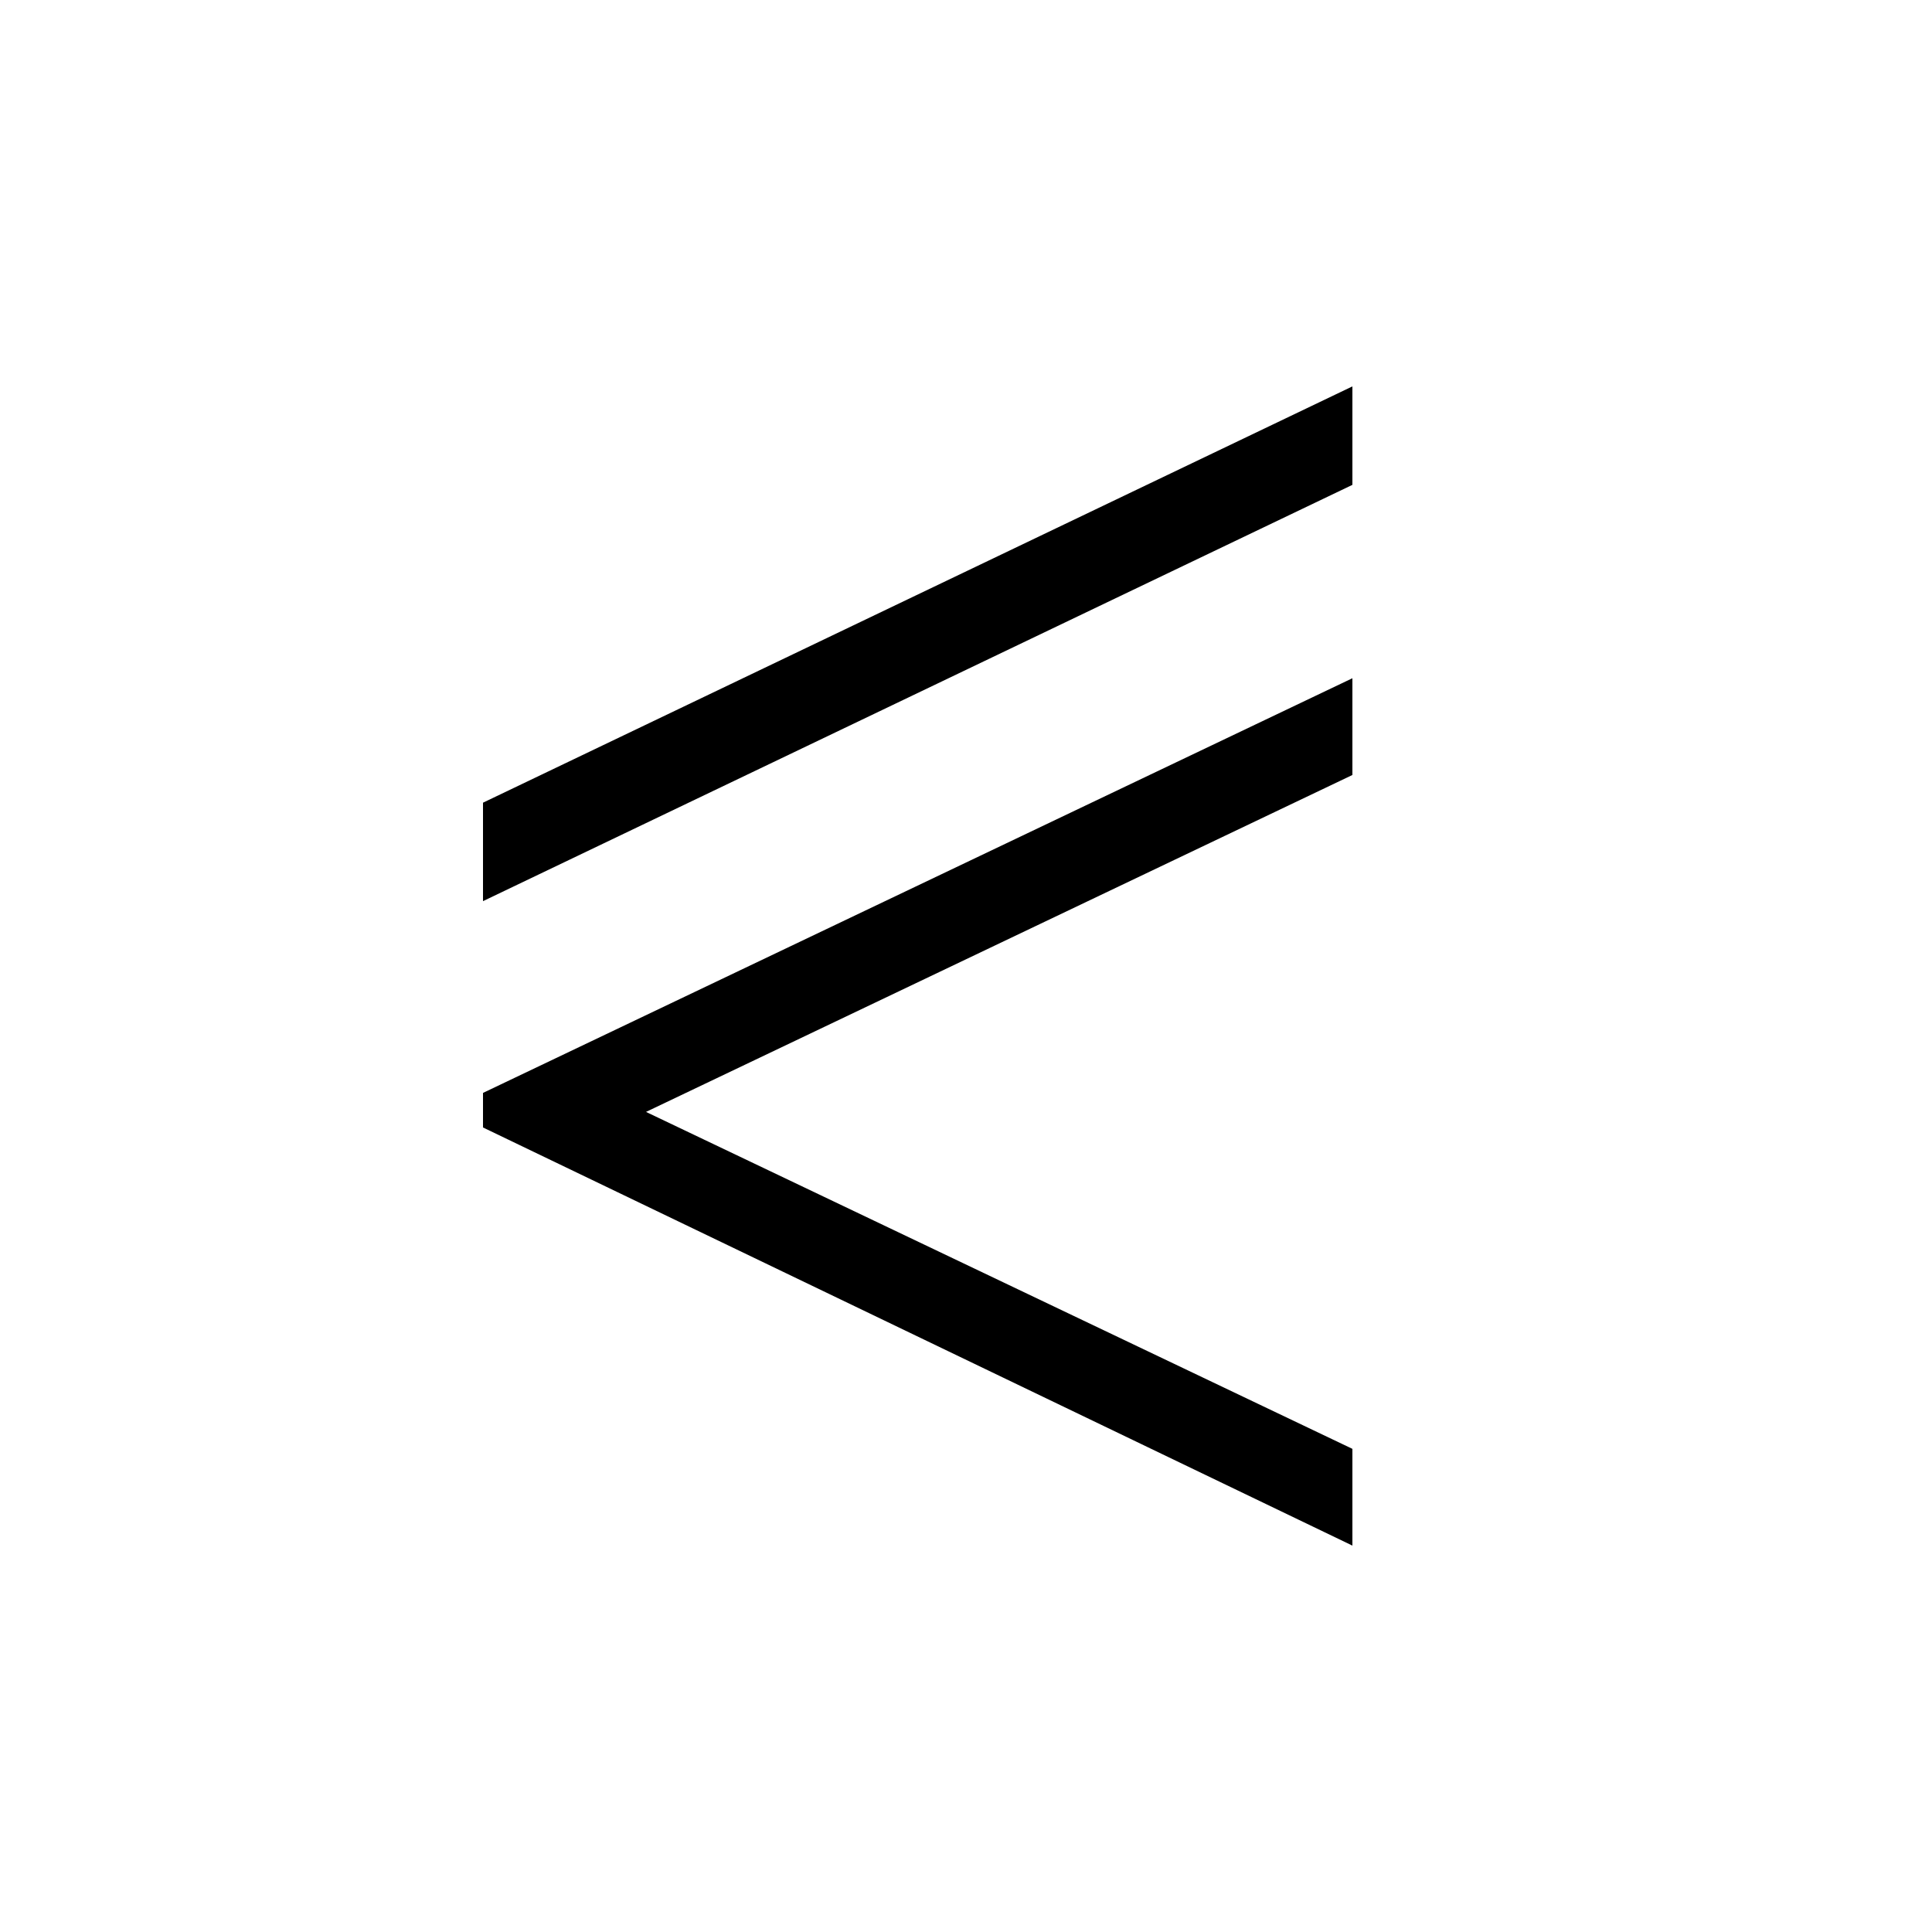 <?xml version="1.0" encoding="UTF-8" standalone="no"?>
<!-- Created with Inkscape (http://www.inkscape.org/) -->

<svg
   xmlns:dc="http://purl.org/dc/elements/1.1/"
   xmlns:cc="http://creativecommons.org/ns#"
   xmlns:rdf="http://www.w3.org/1999/02/22-rdf-syntax-ns#"
   xmlns:svg="http://www.w3.org/2000/svg"
   xmlns="http://www.w3.org/2000/svg"
   version="1.0"
   width="128"
   height="128"
   id="svg2">
  <defs
     id="defs4" />
  <path
     d="m 89.6,44.935 0,6.41 L 42.8,73.667 89.6,95.99 89.6,102.4 32,74.698 32,72.408 z M 89.6,25.6 l 0,6.523 -57.6,27.58 0,-6.523 z"
     id="g1-54" />
</svg>

